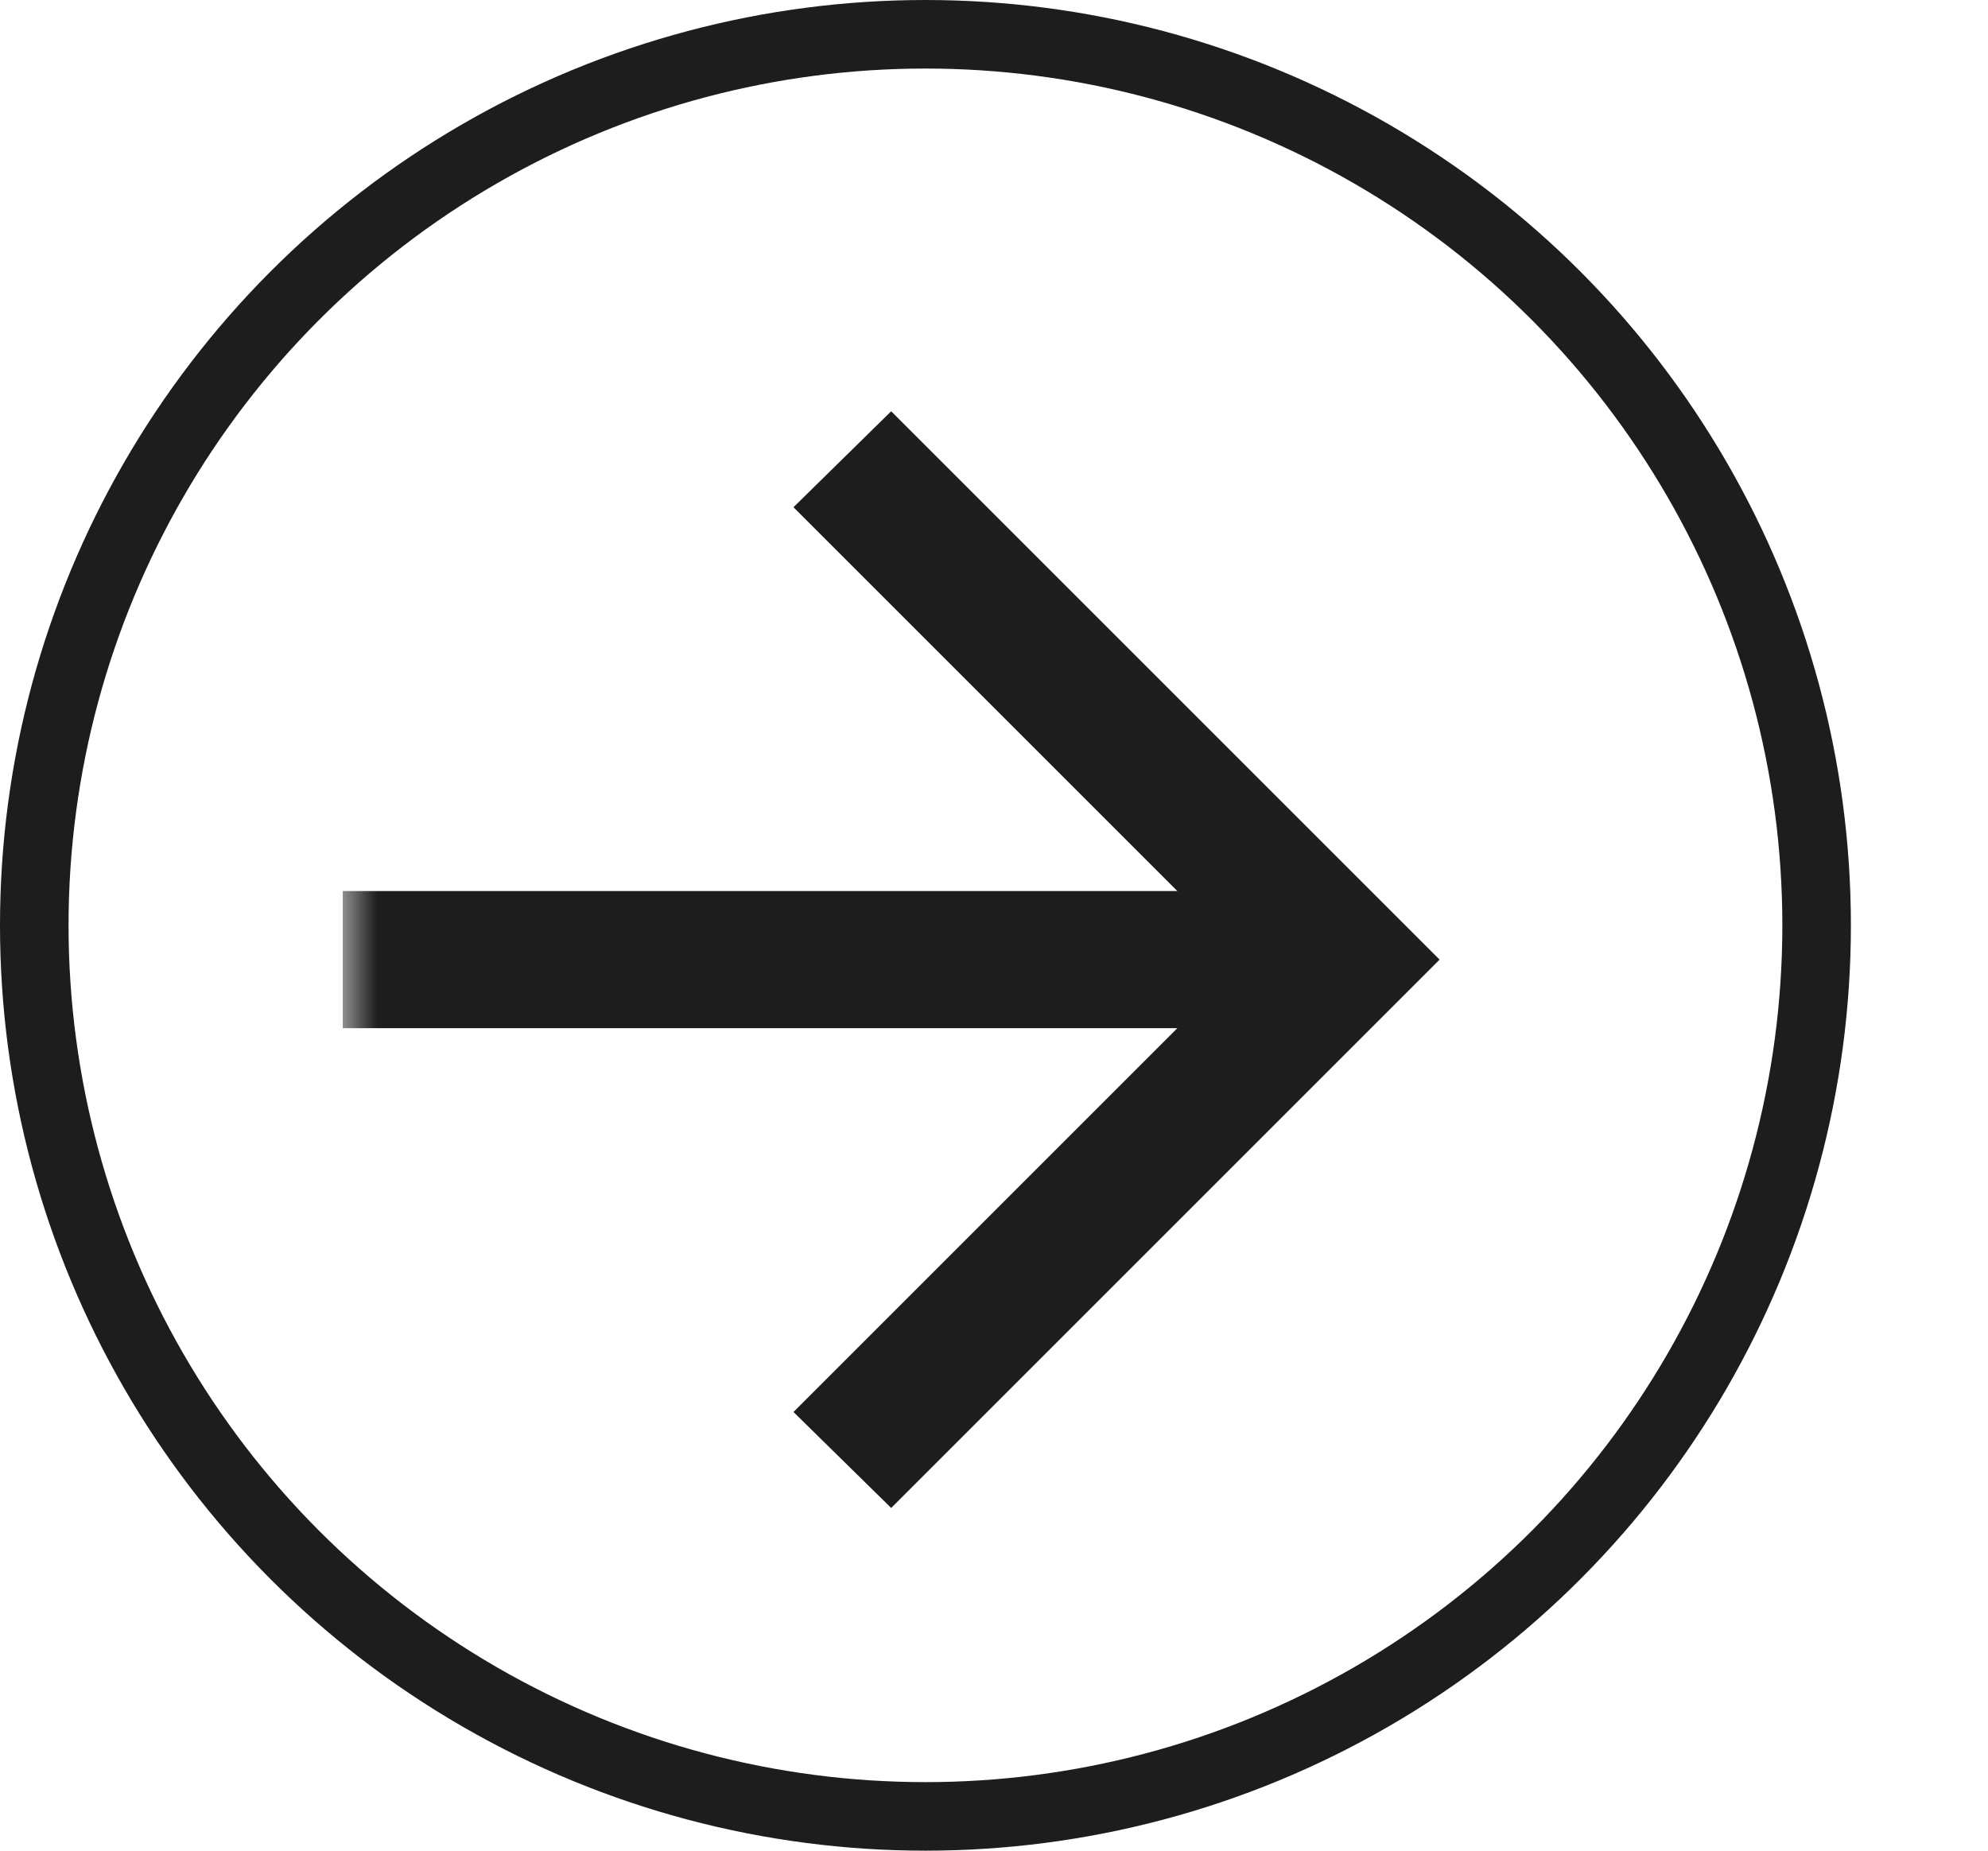<svg width="29" height="27" viewBox="0 0 29 27" fill="none" xmlns="http://www.w3.org/2000/svg">
<circle cx="13.5" cy="13.5" r="13" stroke="#1D1D1D"/>
<mask id="mask0_26_1178" style="mask-type:alpha" maskUnits="userSpaceOnUse" x="5" y="2" width="24" height="24">
<rect x="5" y="2" width="24" height="24" fill="#D9D9D9"/>
</mask>
<g mask="url(#mask0_26_1178)">
<path d="M17.175 15H5V13H17.175L11.575 7.4L13 6L21 14L13 22L11.575 20.6L17.175 15Z" fill="#1D1D1D"/>
</g>
</svg>
